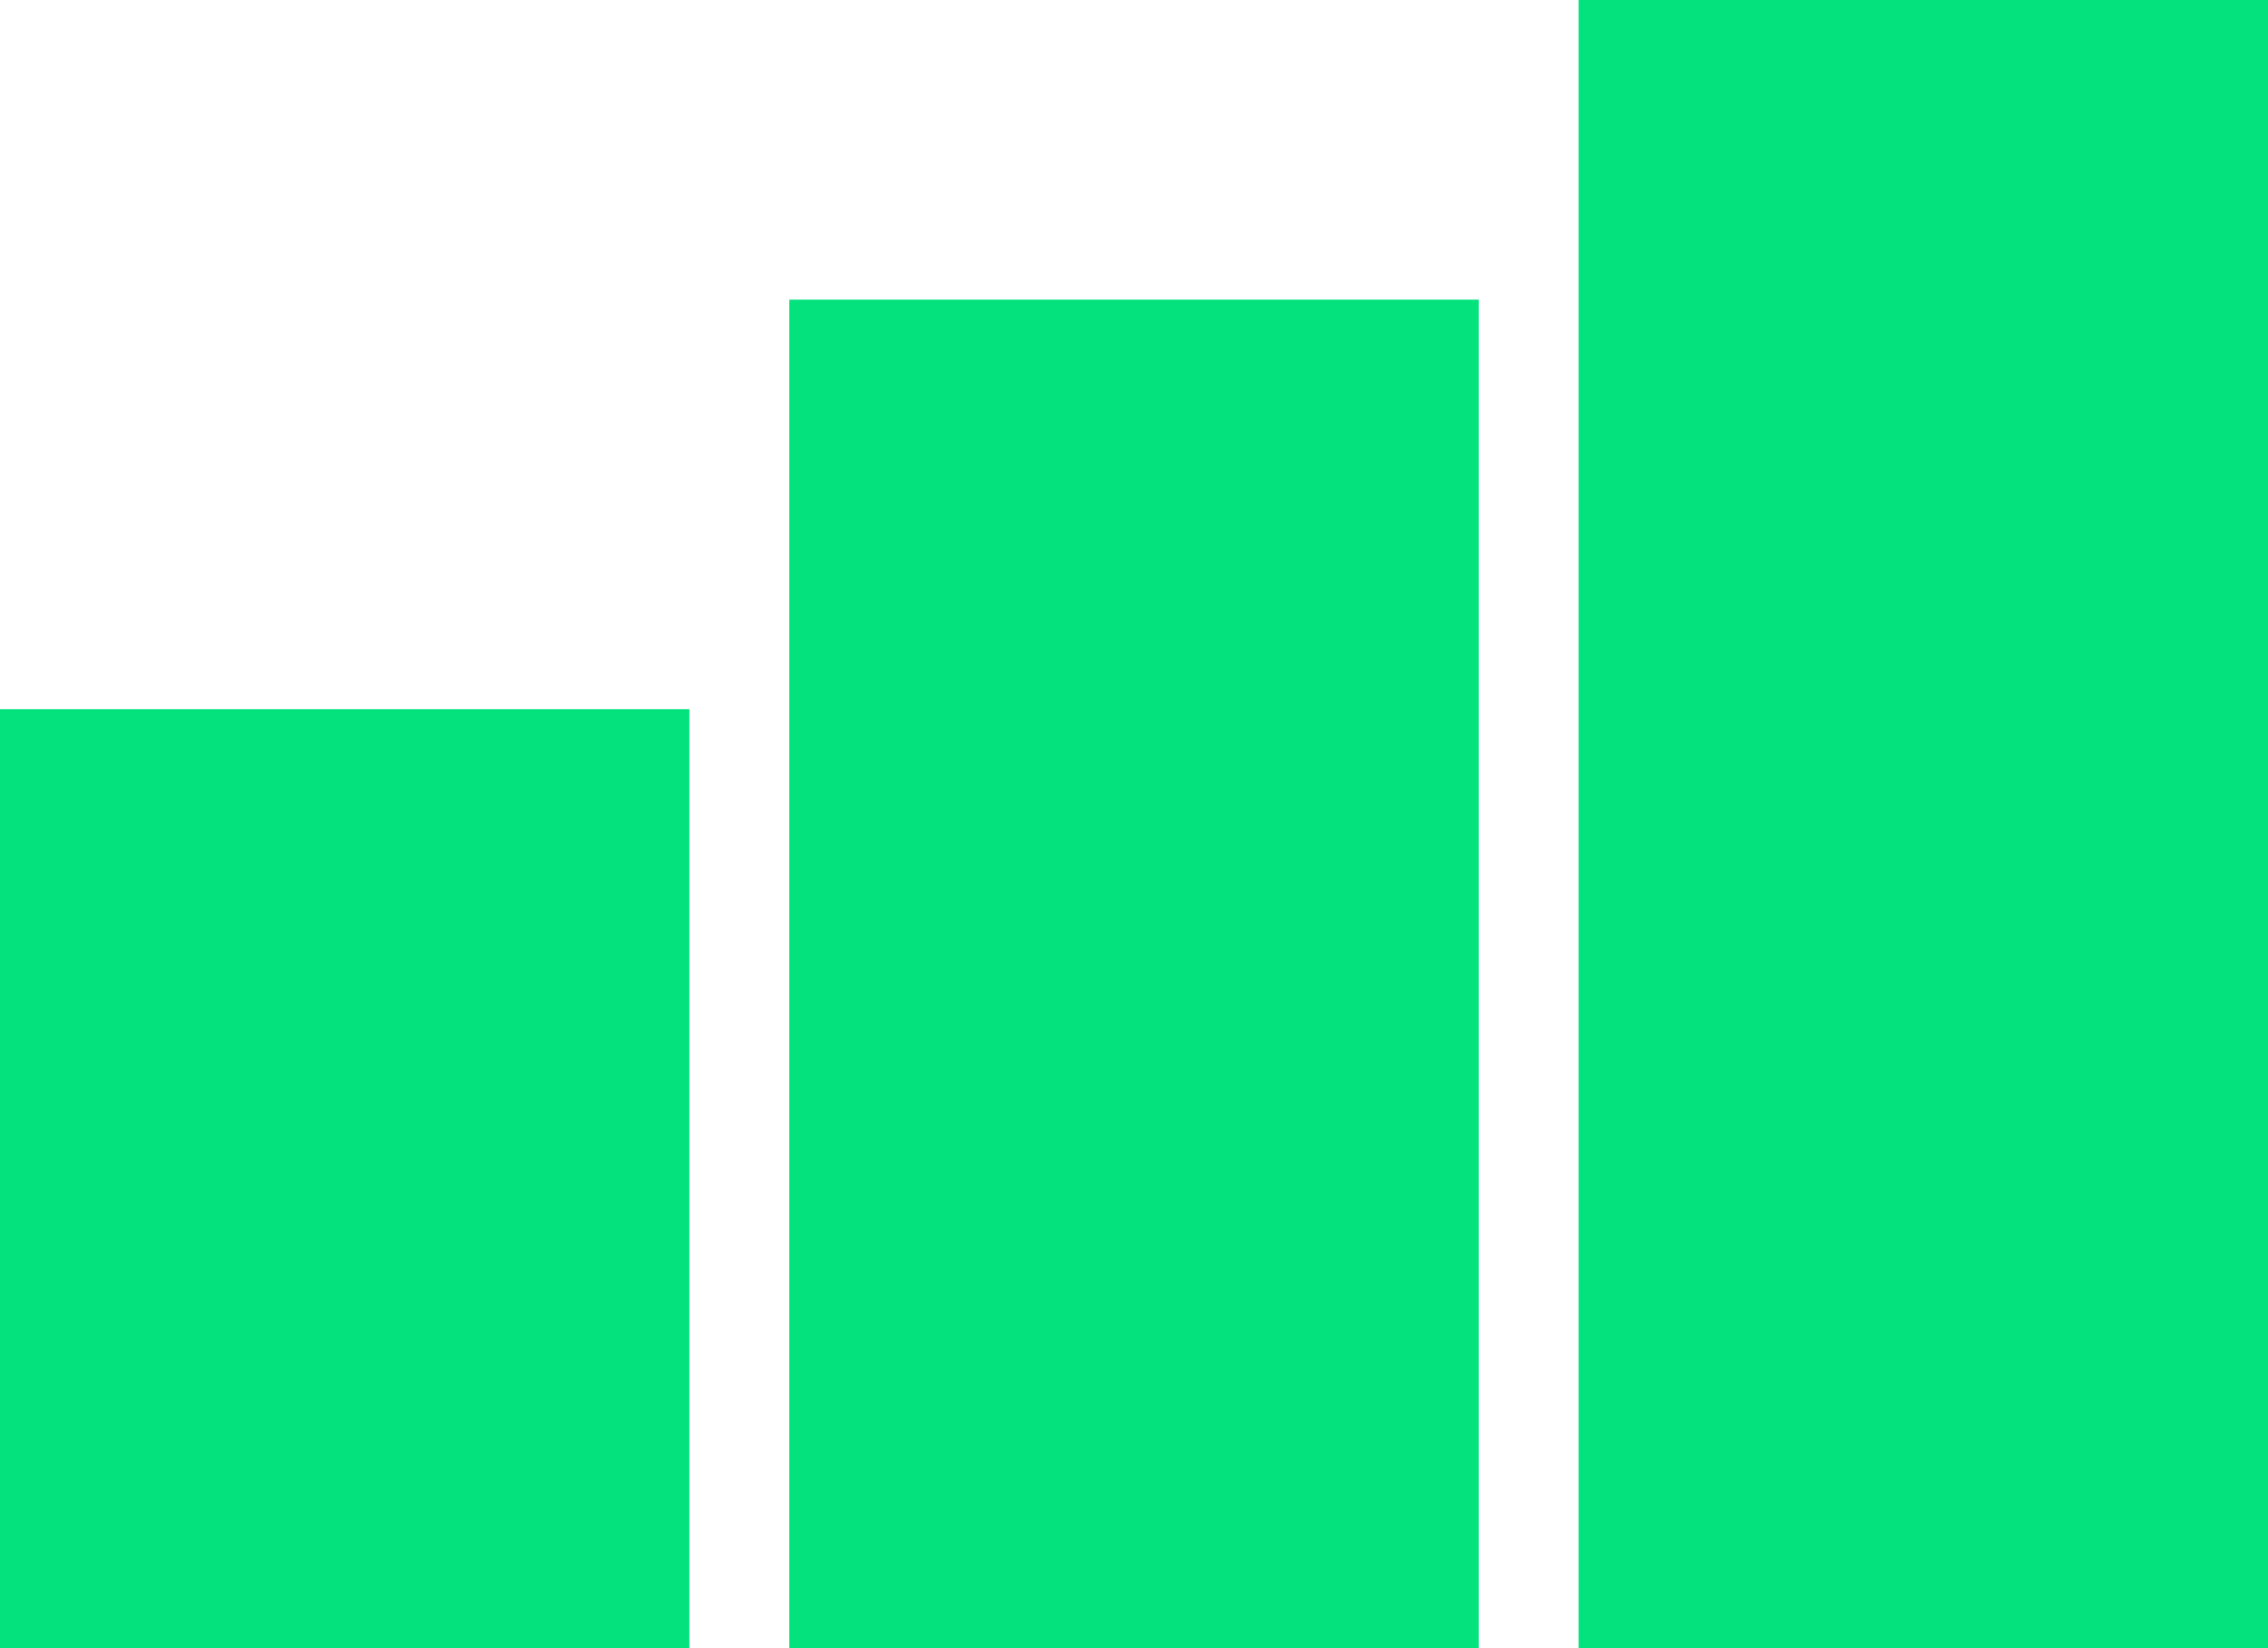 <svg width="227" height="165" viewBox="0 0 227 165" fill="none" xmlns="http://www.w3.org/2000/svg">
<rect y="71" width="69" height="95" fill="#03E27D"/>
<rect x="79" y="30" width="69" height="136" fill="#03E27D"/>
<rect x="158" width="69" height="166" fill="#03E27D"/>
</svg>
